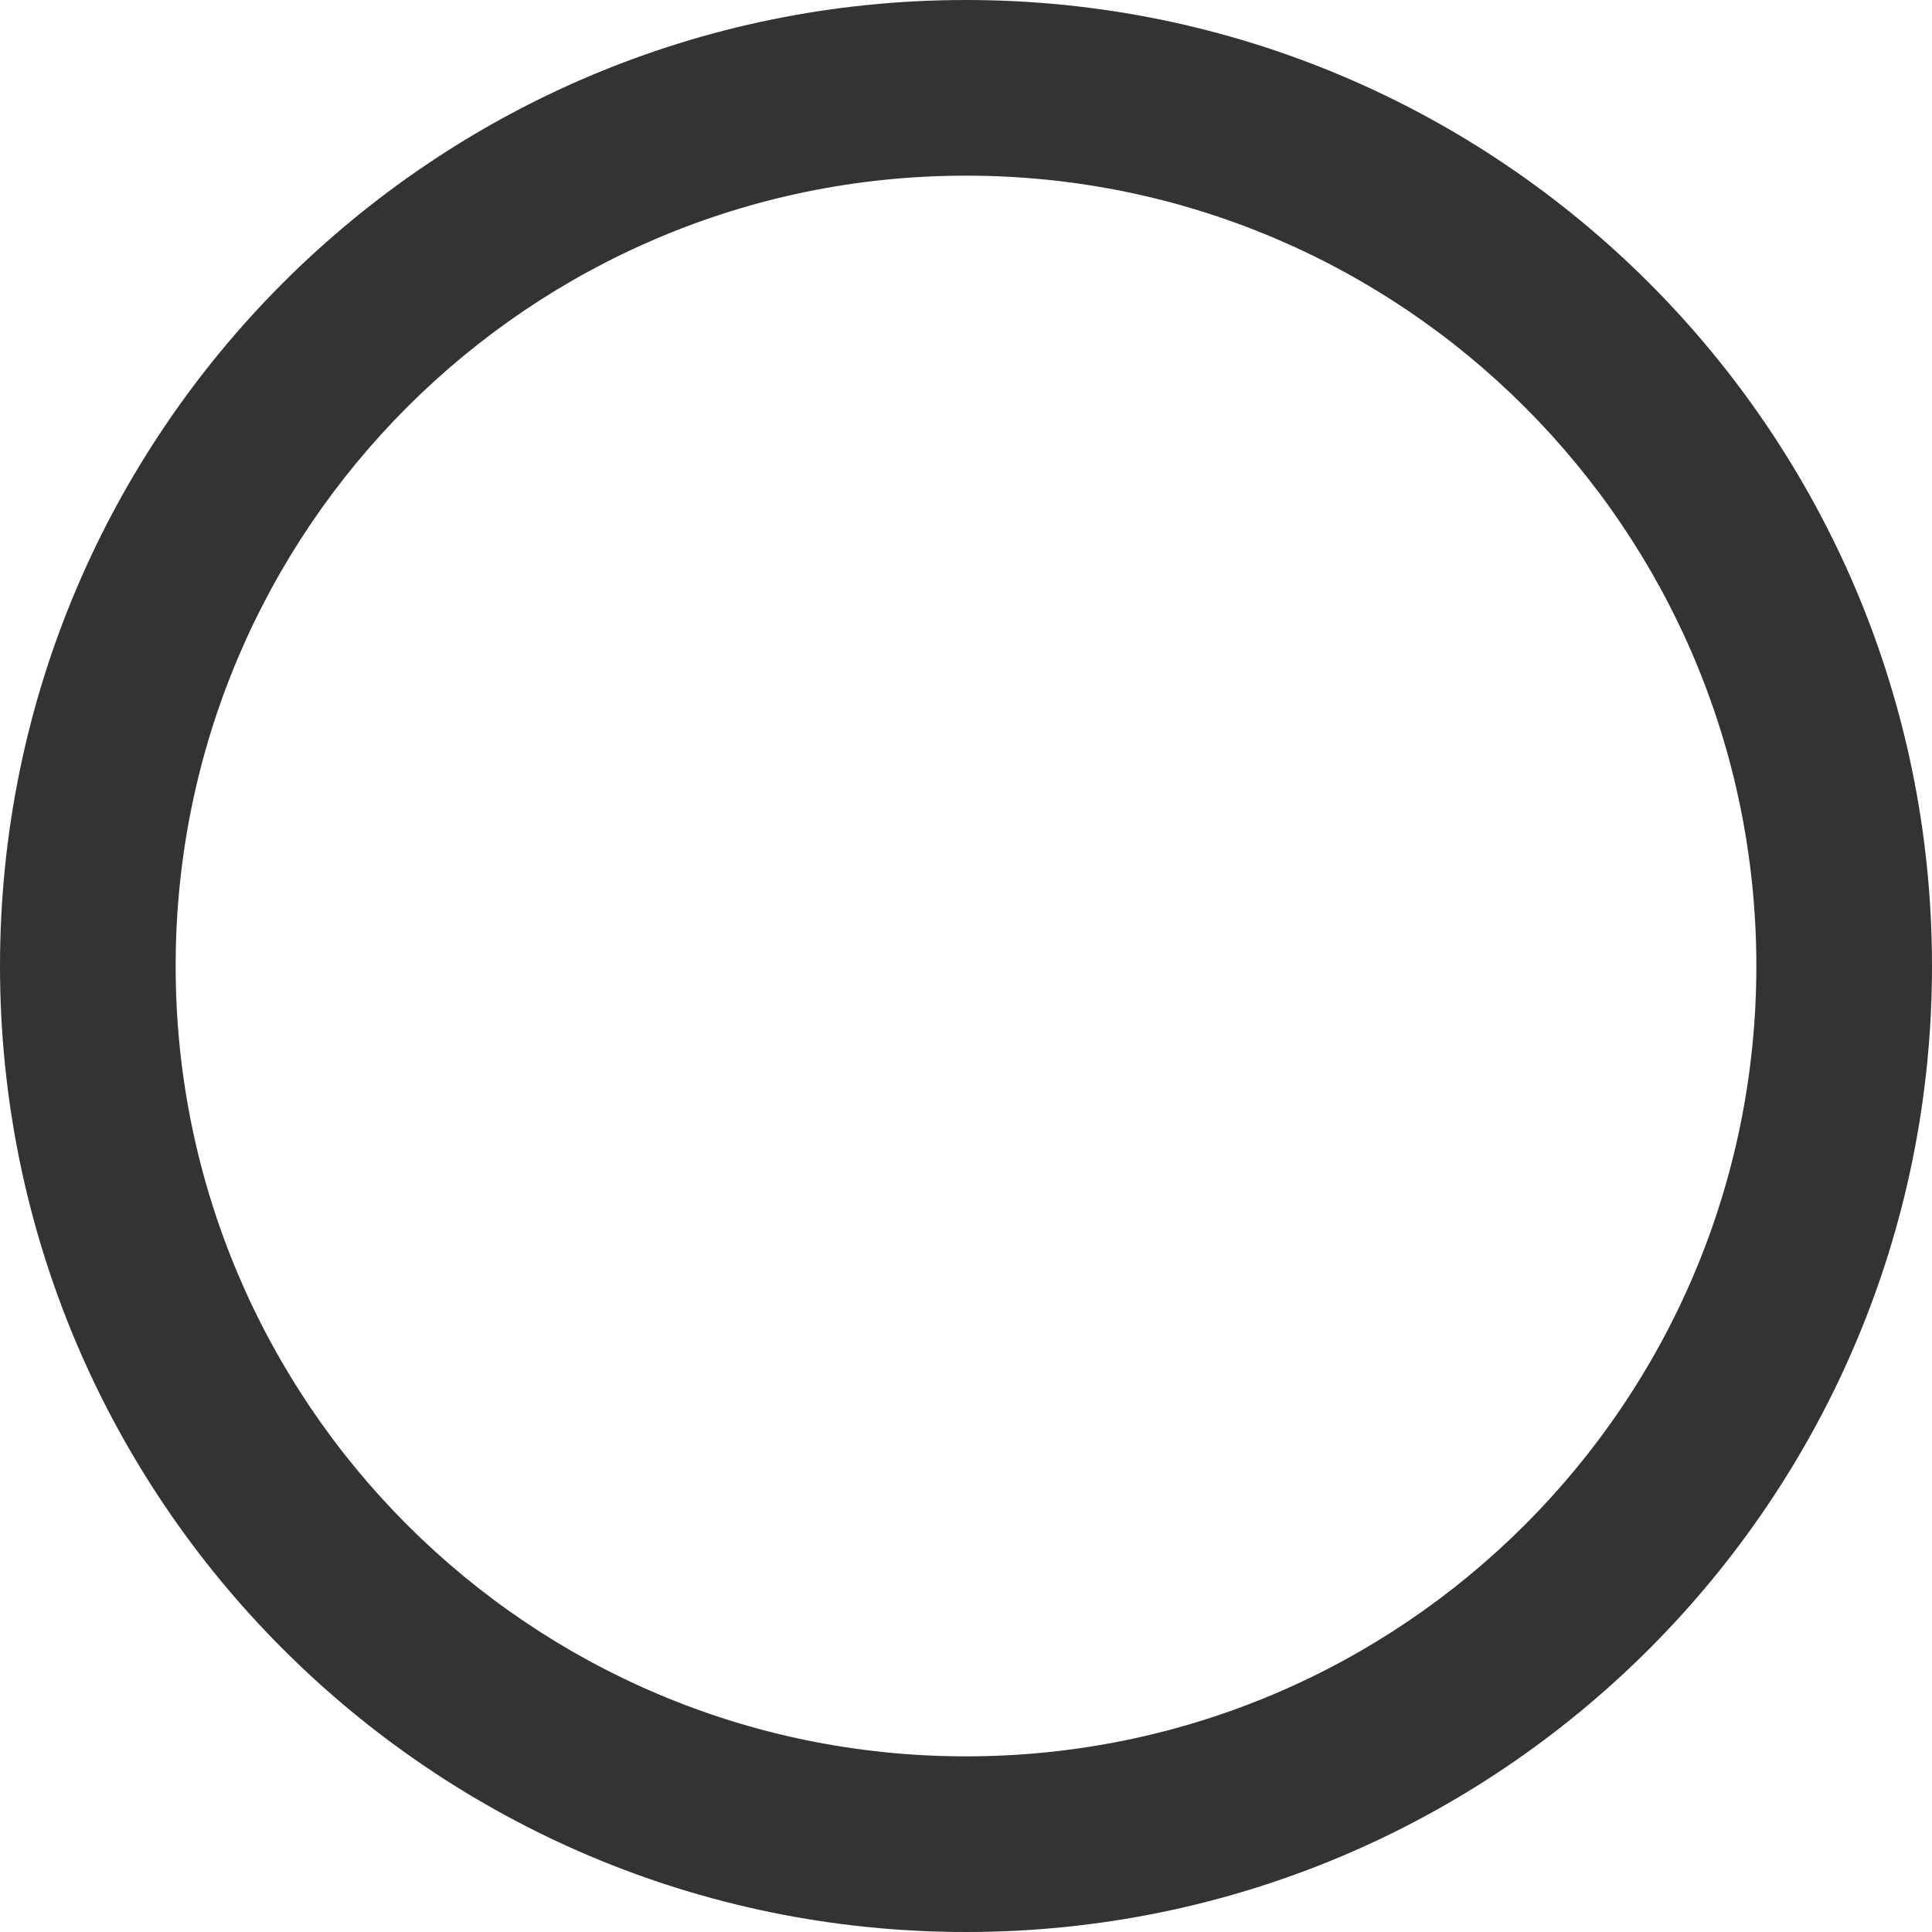 <svg xmlns="http://www.w3.org/2000/svg" width="60" height="60" viewBox="0 0 60 60">
    <path fill="#333" d="M30 0C13.431 0 0 13.431 0 30c0 16.569 13.431 30 30 30 16.569 0 30-13.431 30-30C60 13.431 46.569 0 30 0zm0 5.455c13.556 0 24.545 10.989 24.545 24.545 0 13.556-10.989 24.545-24.545 24.545C16.444 54.545 5.455 43.556 5.455 30 5.455 16.444 16.444 5.455 30 5.455z"/>
</svg>
